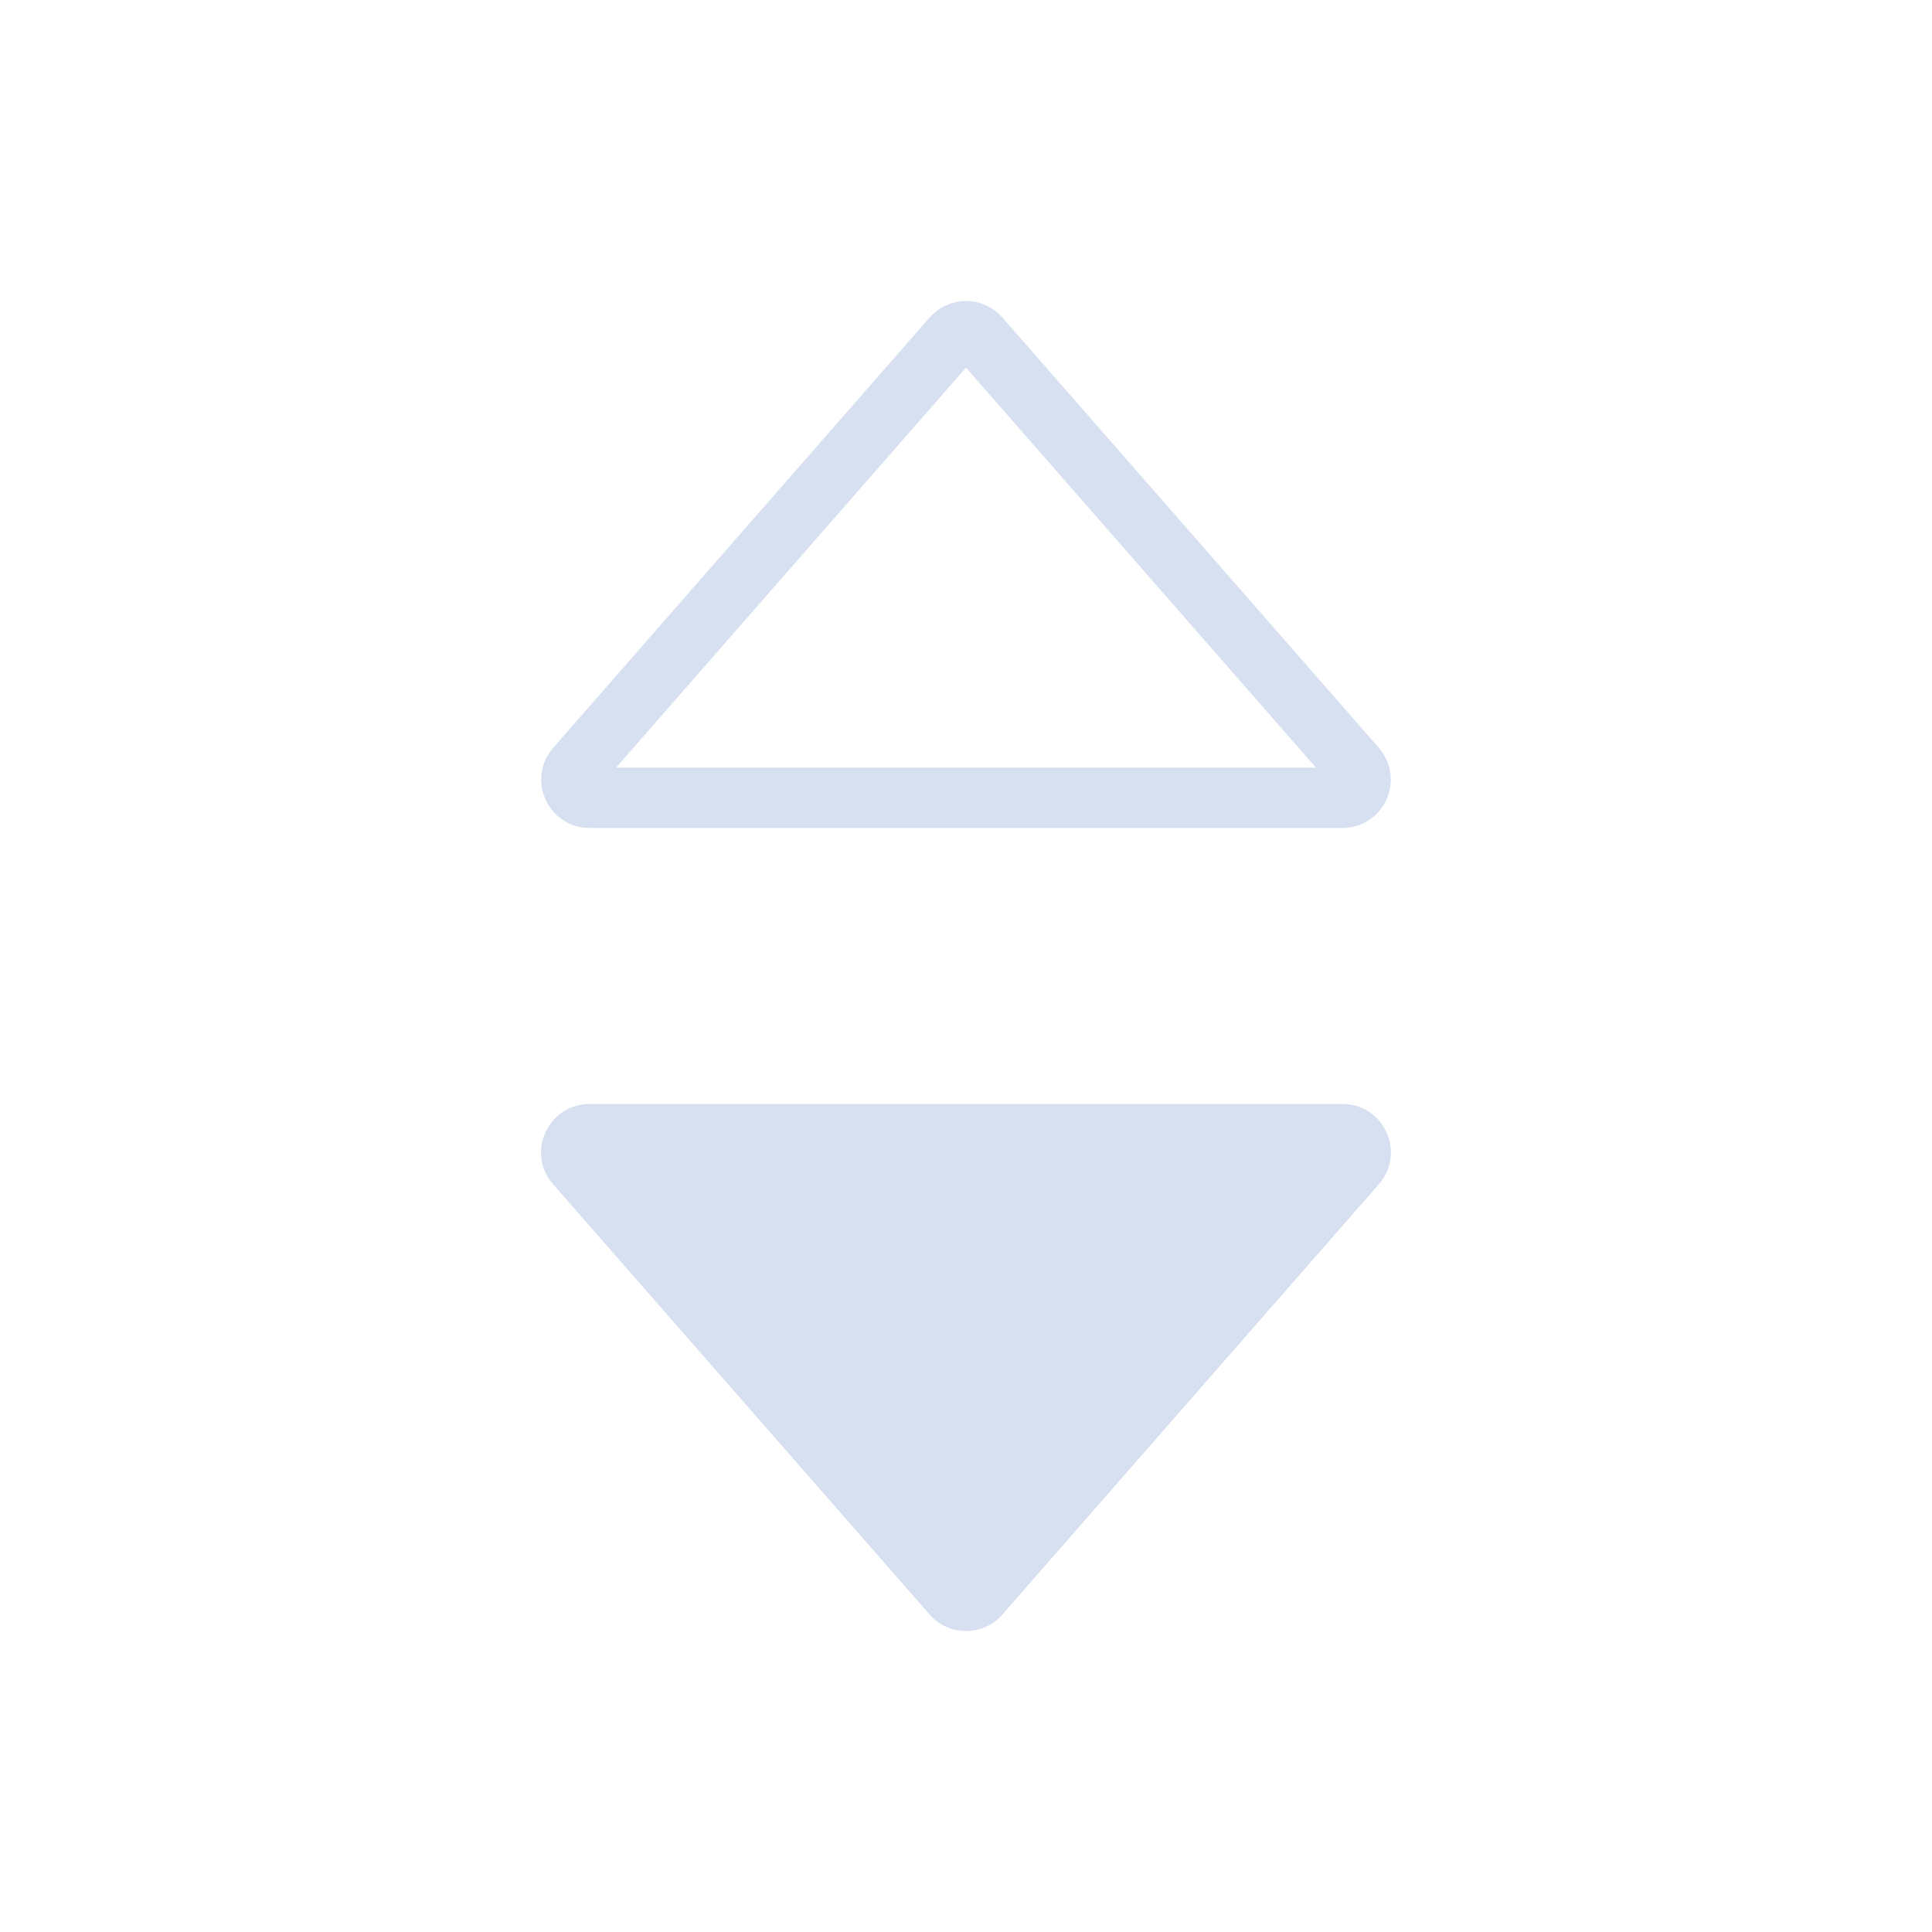 <svg width="16" height="16" viewBox="0 0 16 16" fill="none" xmlns="http://www.w3.org/2000/svg">
<path d="M8.113 2.794L11.231 6.358C11.316 6.455 11.247 6.607 11.118 6.607H4.882C4.753 6.607 4.684 6.455 4.769 6.358L7.887 2.794C7.947 2.726 8.053 2.726 8.113 2.794Z" stroke="#D6E0F1" stroke-width="0.5"/>
<path d="M8.301 13.371C8.142 13.553 7.858 13.553 7.699 13.371L4.58 9.807C4.354 9.548 4.538 9.143 4.882 9.143L11.118 9.143C11.462 9.143 11.646 9.548 11.419 9.807L8.301 13.371Z" fill="#D6E0F1"/>
</svg>
